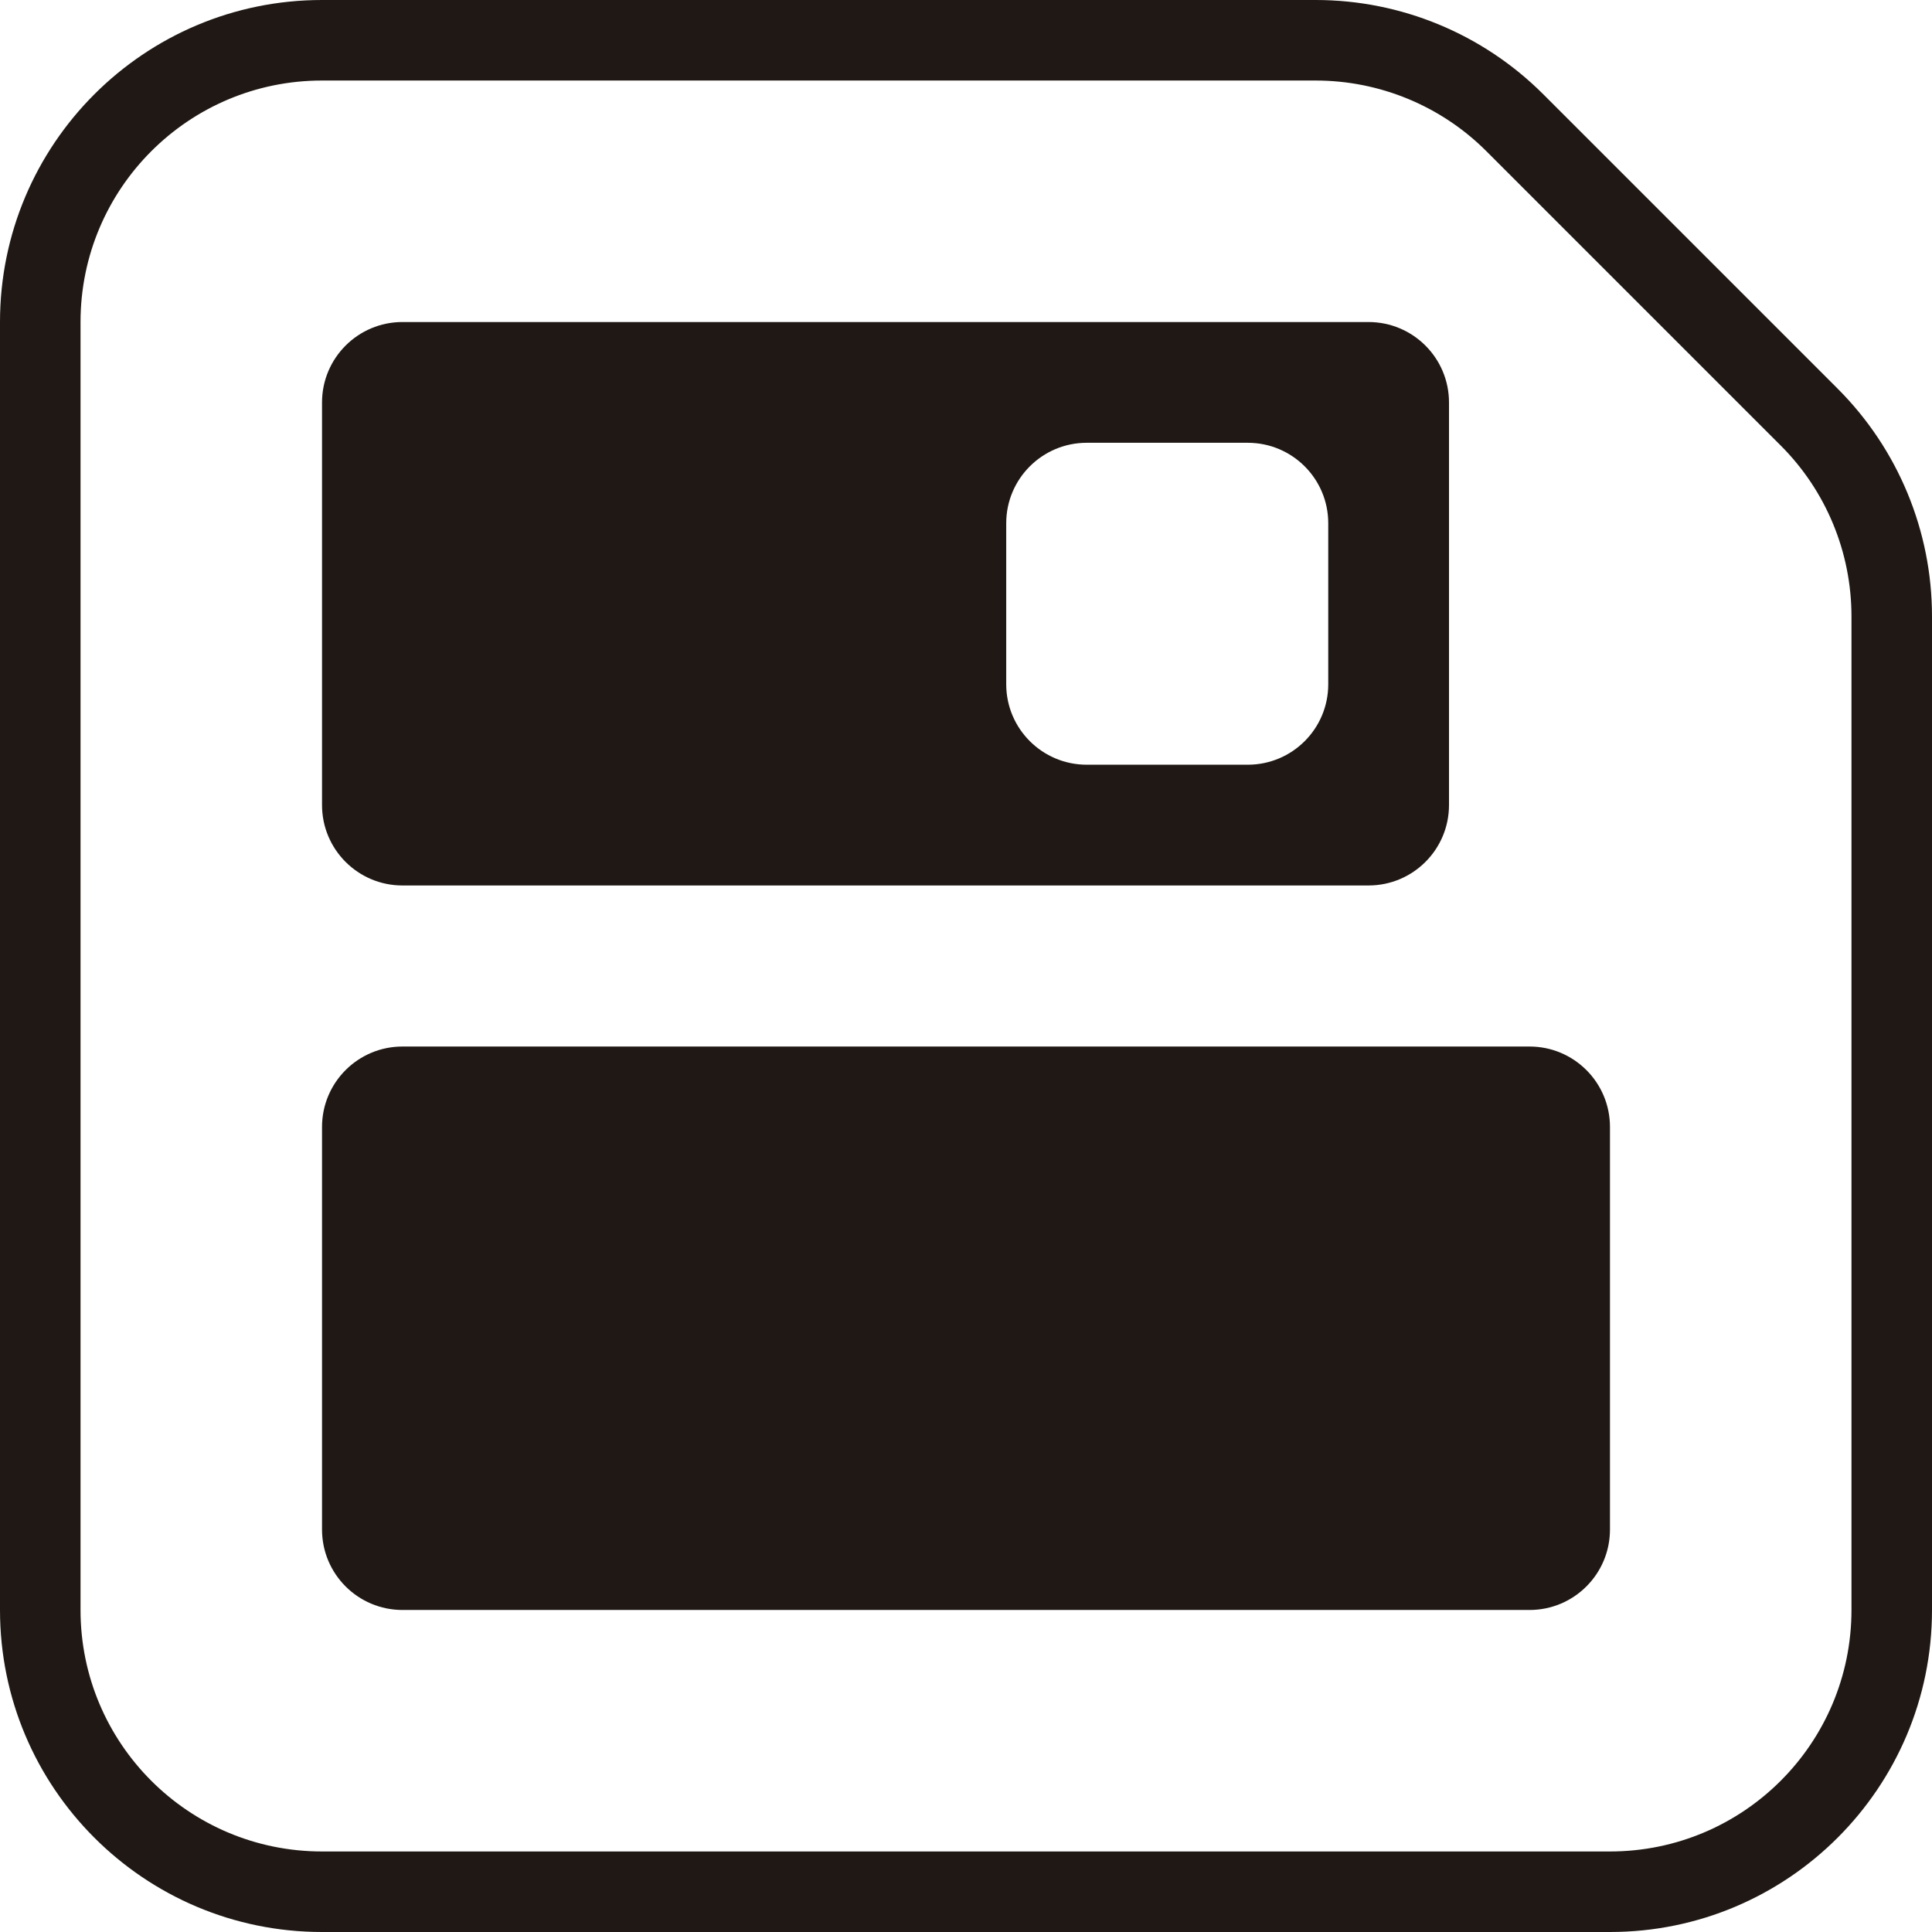 <svg width="22" height="22" viewBox="0 0 22 22" fill="none" xmlns="http://www.w3.org/2000/svg">
<path fill-rule="evenodd" clip-rule="evenodd" d="M4.583 3.667C4.077 3.667 3.667 4.077 3.667 4.583V9.167C3.667 9.673 4.077 10.083 4.583 10.083H15.583C16.09 10.083 16.5 9.673 16.5 9.167V4.583C16.5 4.077 16.09 3.667 15.583 3.667H4.583ZM12.375 5.042C11.869 5.042 11.458 5.452 11.458 5.958V7.792C11.458 8.298 11.869 8.708 12.375 8.708H14.208C14.715 8.708 15.125 8.298 15.125 7.792V5.958C15.125 5.452 14.715 5.042 14.208 5.042H12.375Z" fill="#1F1814"/>
<path d="M3.667 12.833C3.667 12.327 4.077 11.917 4.583 11.917H17.417C17.923 11.917 18.333 12.327 18.333 12.833V17.417C18.333 17.923 17.923 18.333 17.417 18.333H4.583C4.077 18.333 3.667 17.923 3.667 17.417V12.833Z" fill="#1F1814"/>
<path fill-rule="evenodd" clip-rule="evenodd" d="M0 3.667C0 1.642 1.642 0 3.667 0H14.981C15.954 0 16.886 0.386 17.574 1.074L20.926 4.426C21.614 5.114 22 6.046 22 7.019V18.333C22 20.358 20.358 22 18.333 22H3.667C1.642 22 0 20.358 0 18.333V3.667ZM0.917 18.333V3.667C0.917 2.148 2.148 0.917 3.667 0.917H14.981C15.711 0.917 16.41 1.206 16.926 1.722L20.278 5.074C20.794 5.59 21.083 6.289 21.083 7.019V18.333C21.083 19.852 19.852 21.083 18.333 21.083H3.667C2.148 21.083 0.917 19.852 0.917 18.333Z" fill="#1F1814"/>
</svg>
